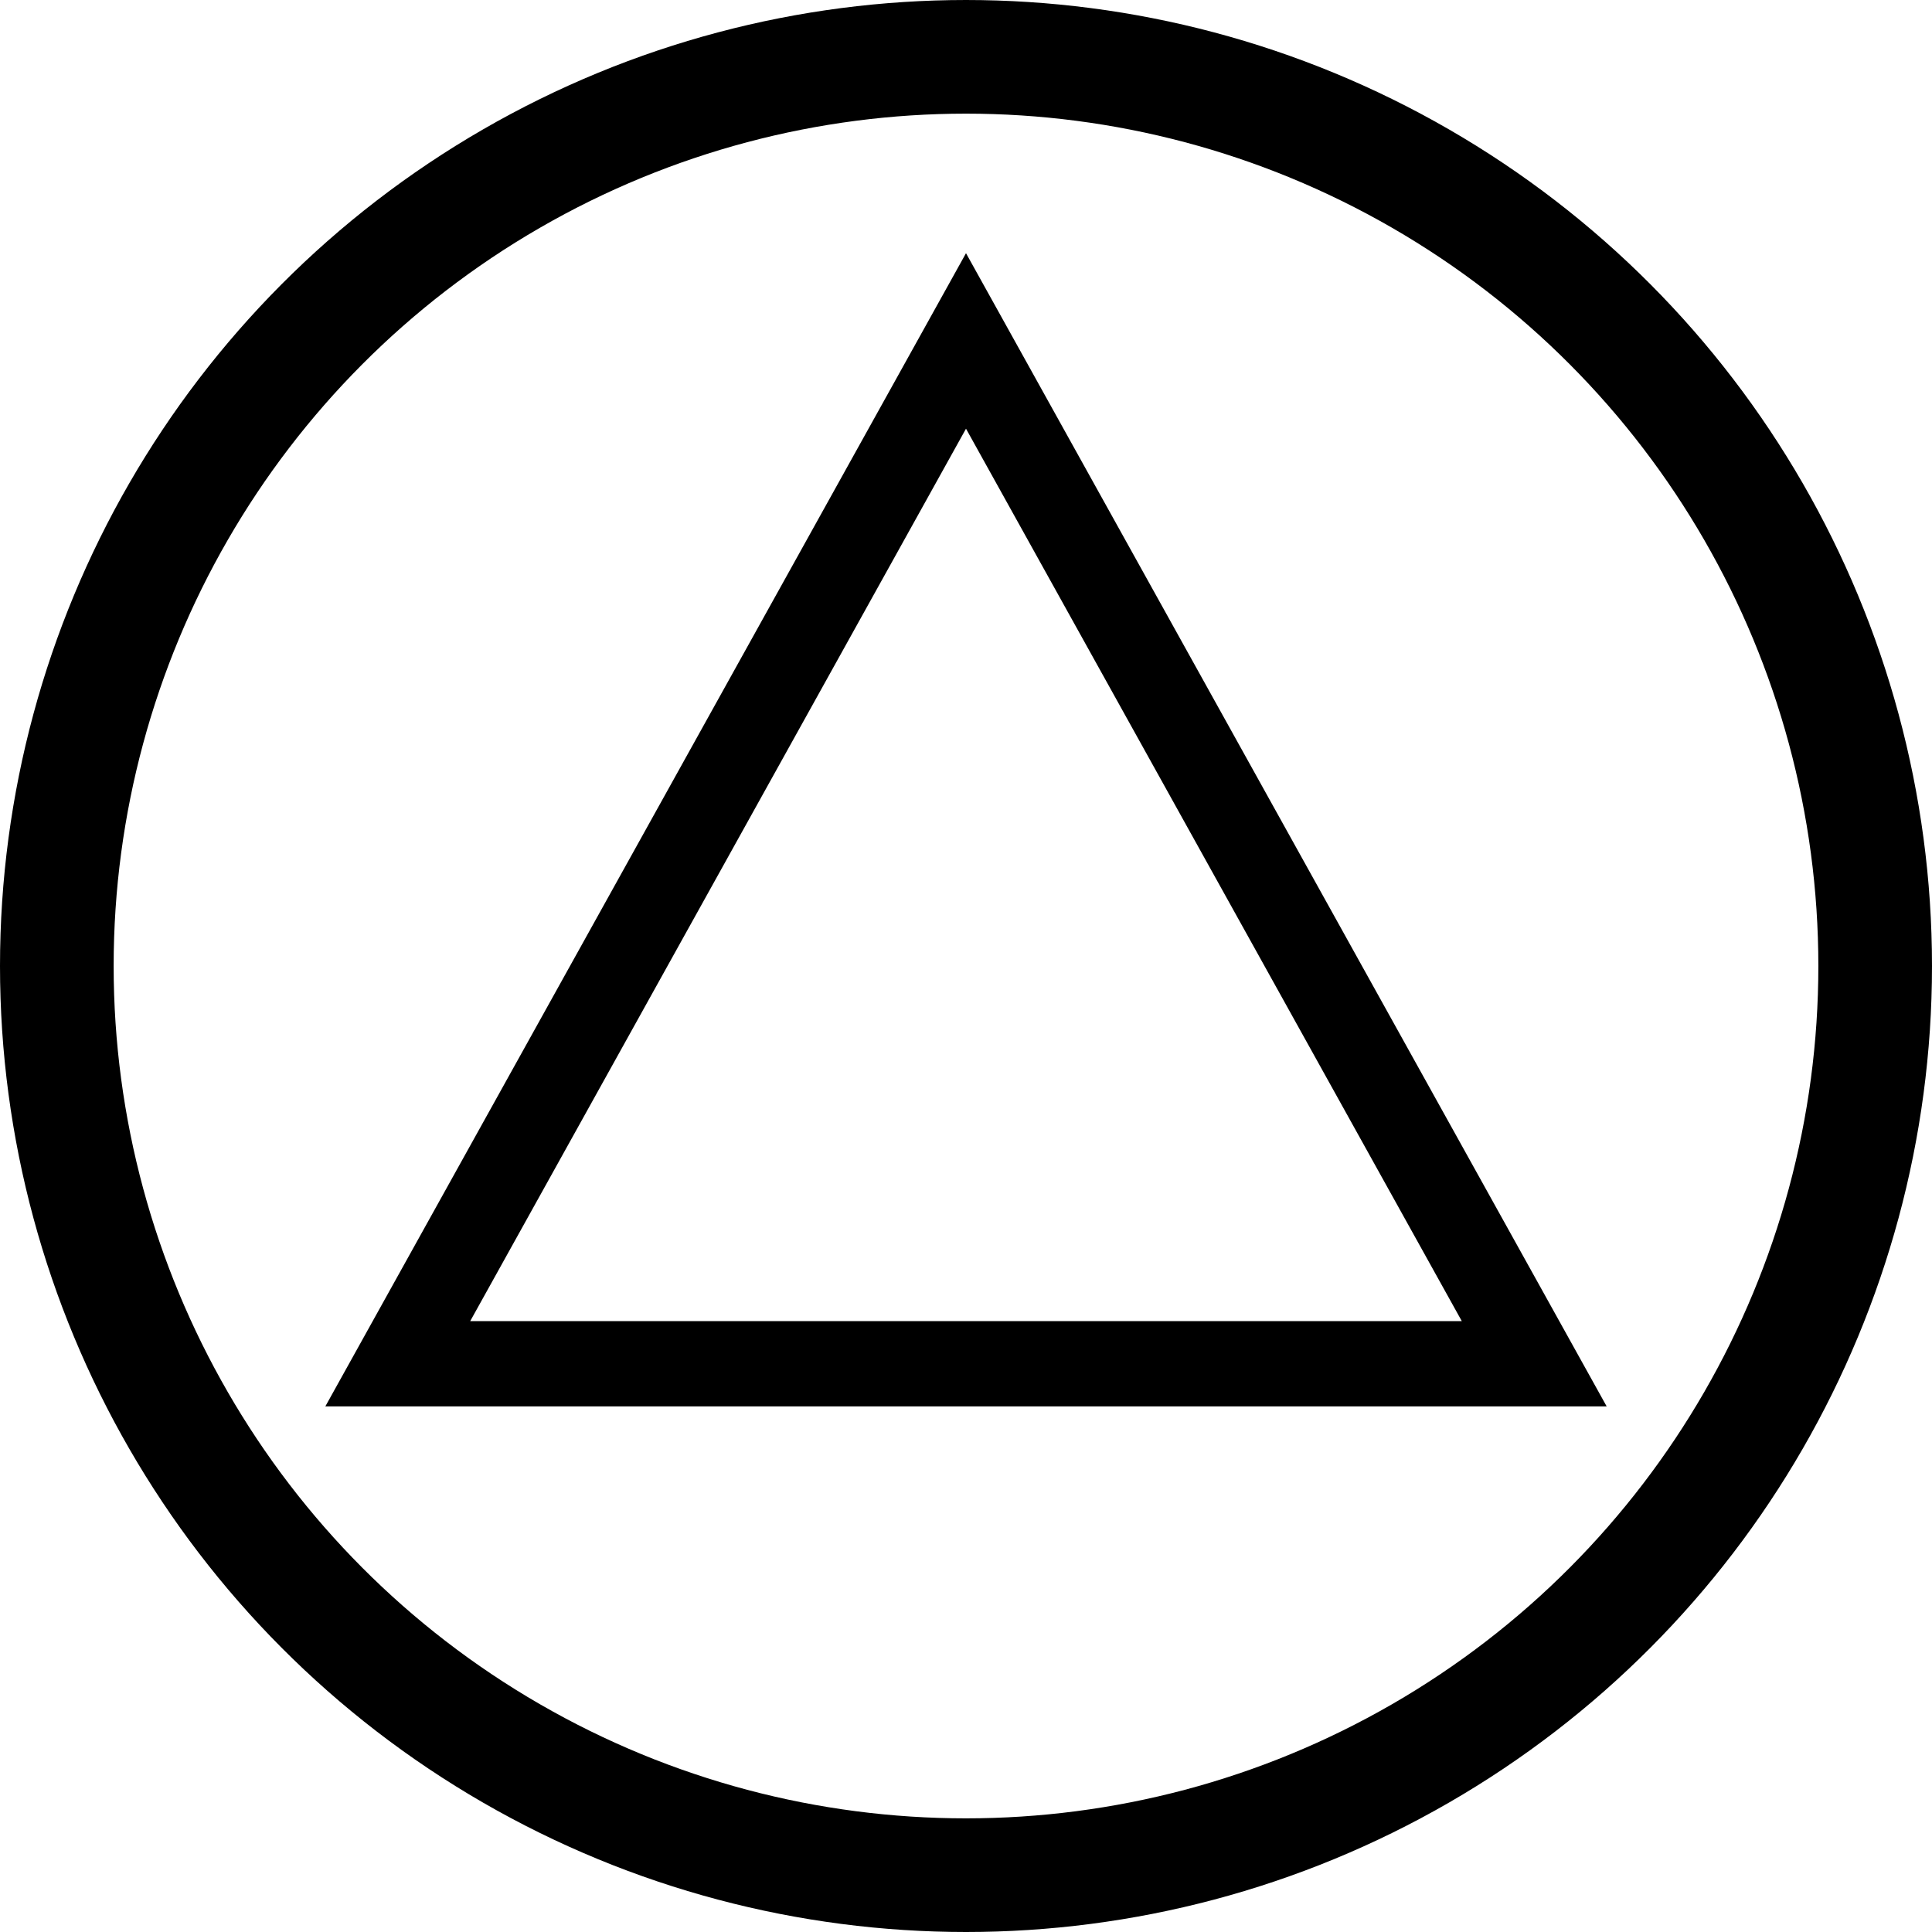 <svg version="1.1" xmlns="http://www.w3.org/2000/svg" width="68" height="68">
	<circle stroke="#000" stroke-width="4" fill="none" cx="34" cy="34" r="32" />
	<polygon stroke="#000" stroke-width="3" fill="none" points="34,12 14,48 54,48" />
</svg>